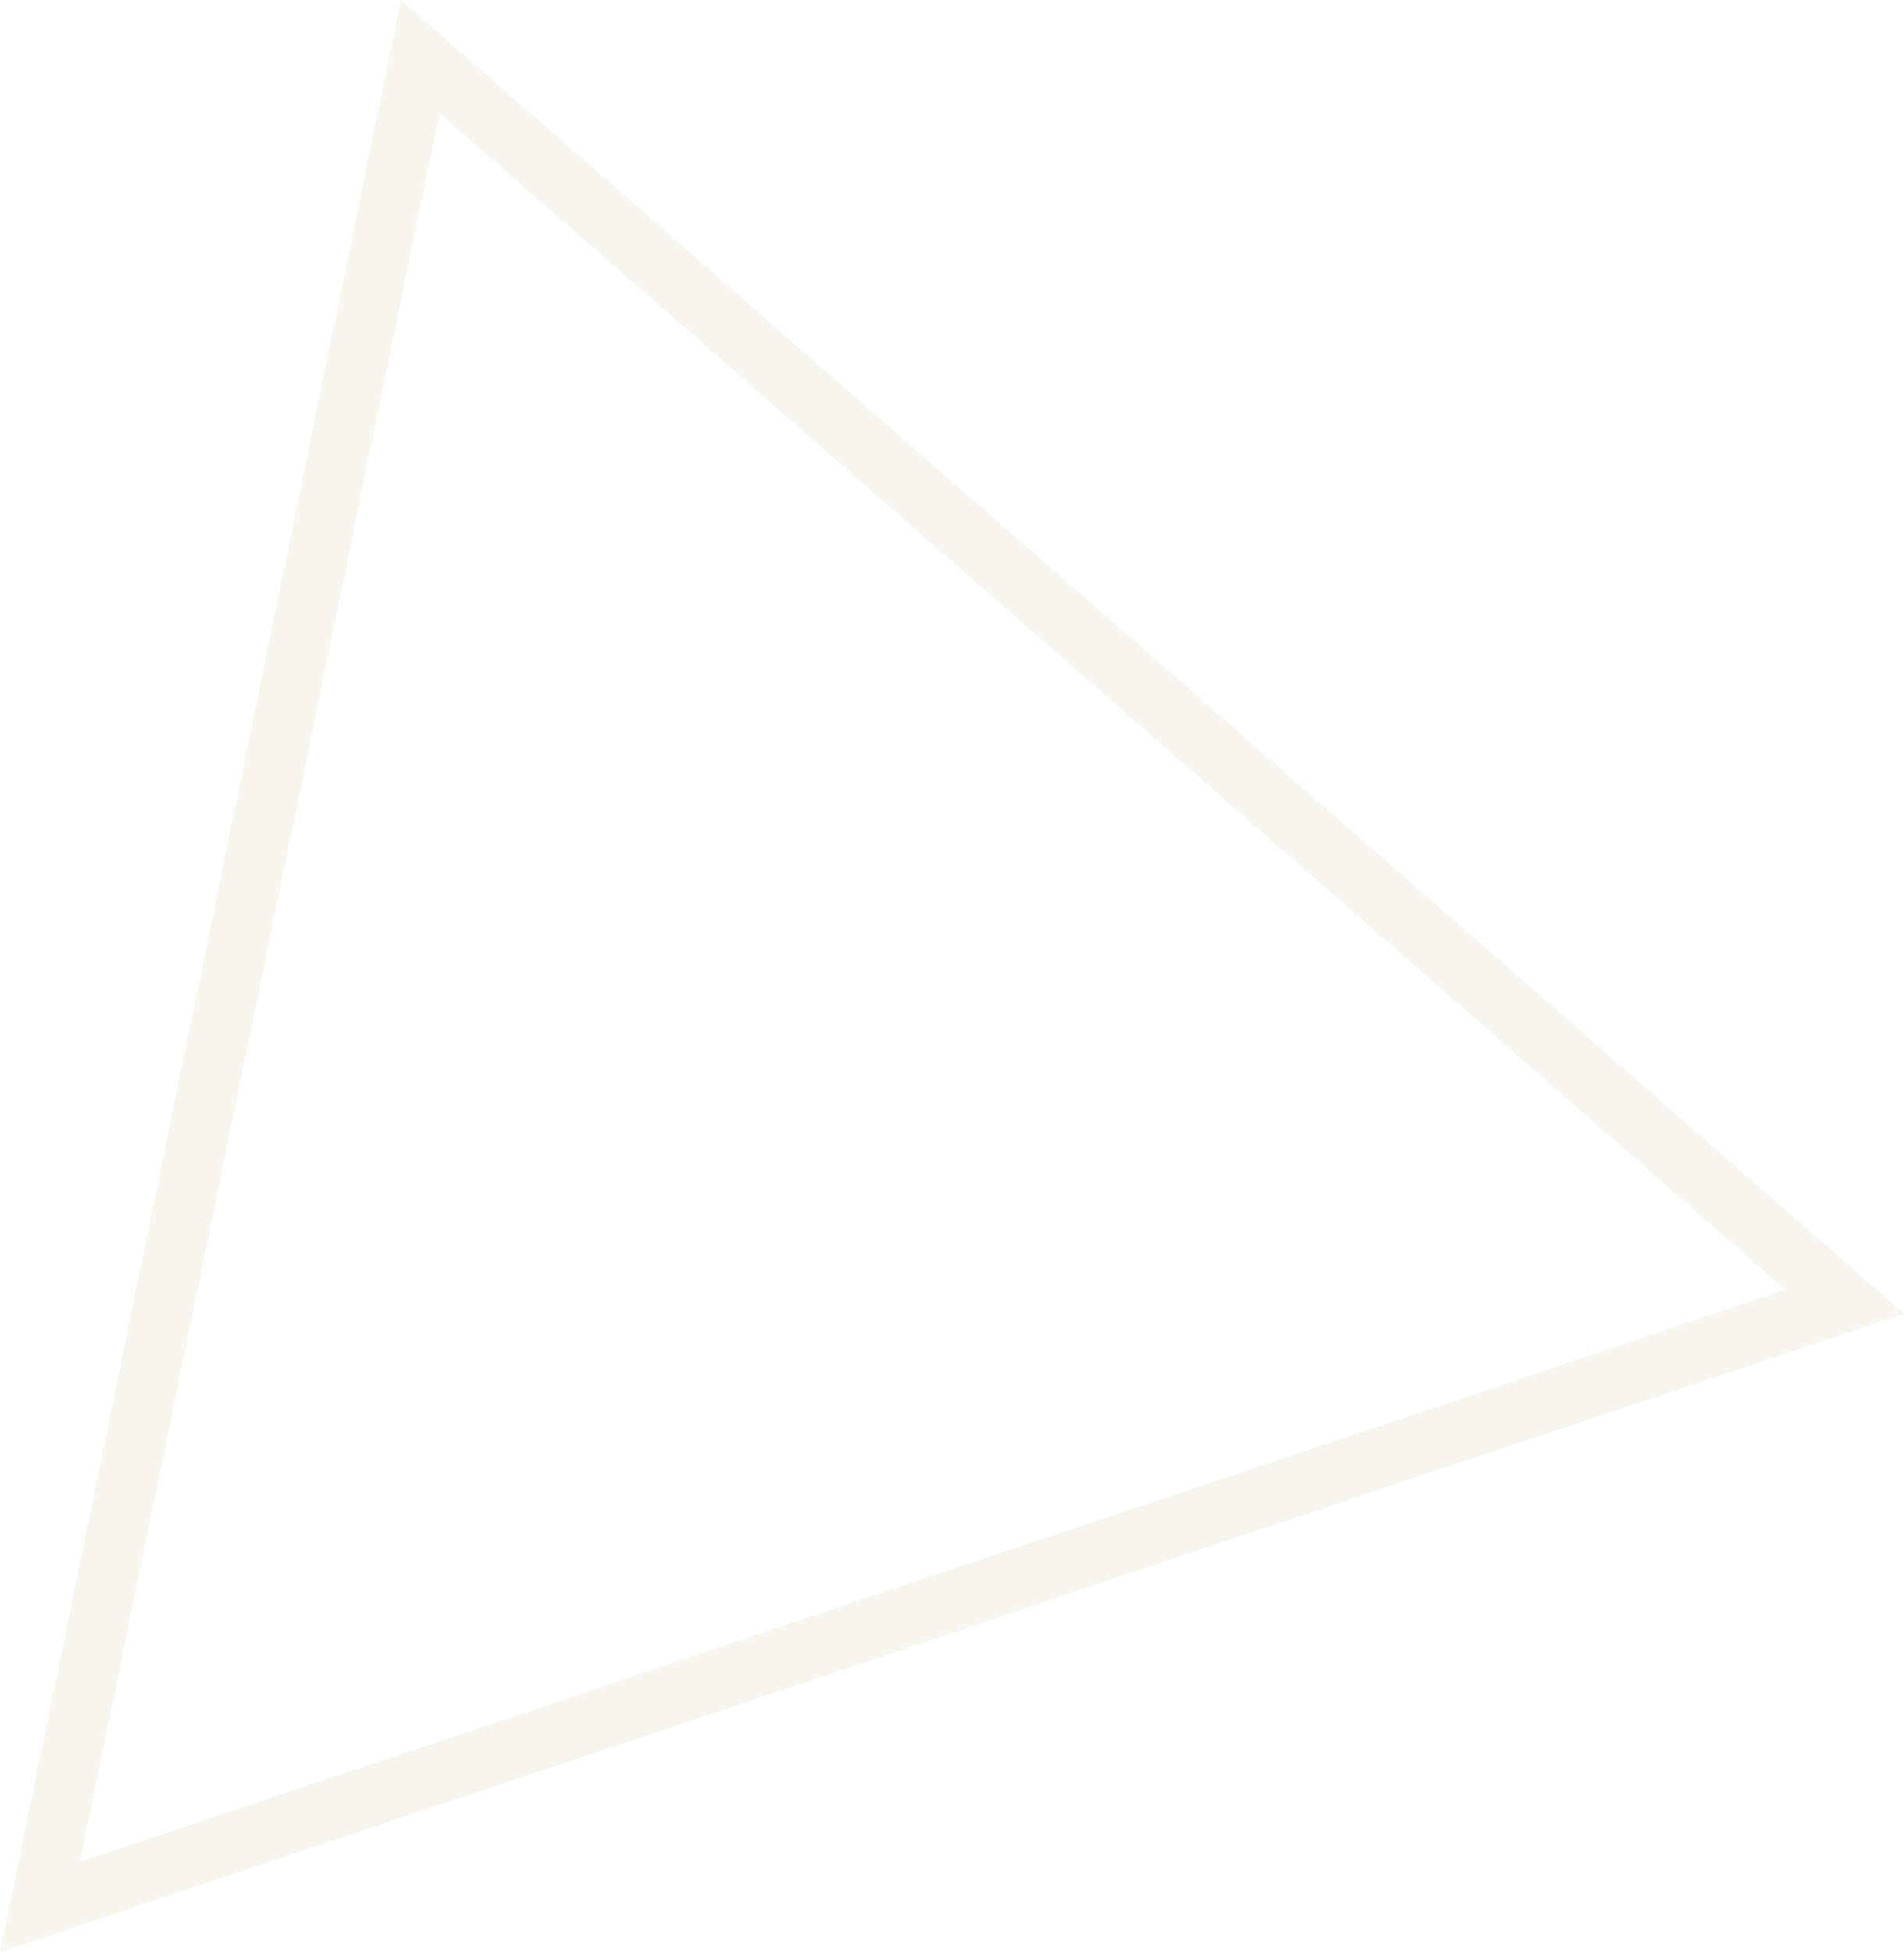 <?xml version="1.0" encoding="utf-8"?>
<!-- Generator: Adobe Illustrator 21.0.0, SVG Export Plug-In . SVG Version: 6.00 Build 0)  -->
<svg version="1.1" id="Layer_1" xmlns="http://www.w3.org/2000/svg" xmlns:xlink="http://www.w3.org/1999/xlink" x="0px" y="0px"
	 width="474px" height="486px" viewBox="0 0 474 486" style="enable-background:new 0 0 474 486;" xml:space="preserve">
<style type="text/css">
	.st0{opacity:0.1;fill:#AF995A;}
</style>
<path class="st0" d="M109.4,28.2l335.1,292.9L19.9,463.5L109.4,28.2 M99.8,0L0,486l474-159L99.8,0L99.8,0z"/>
</svg>
